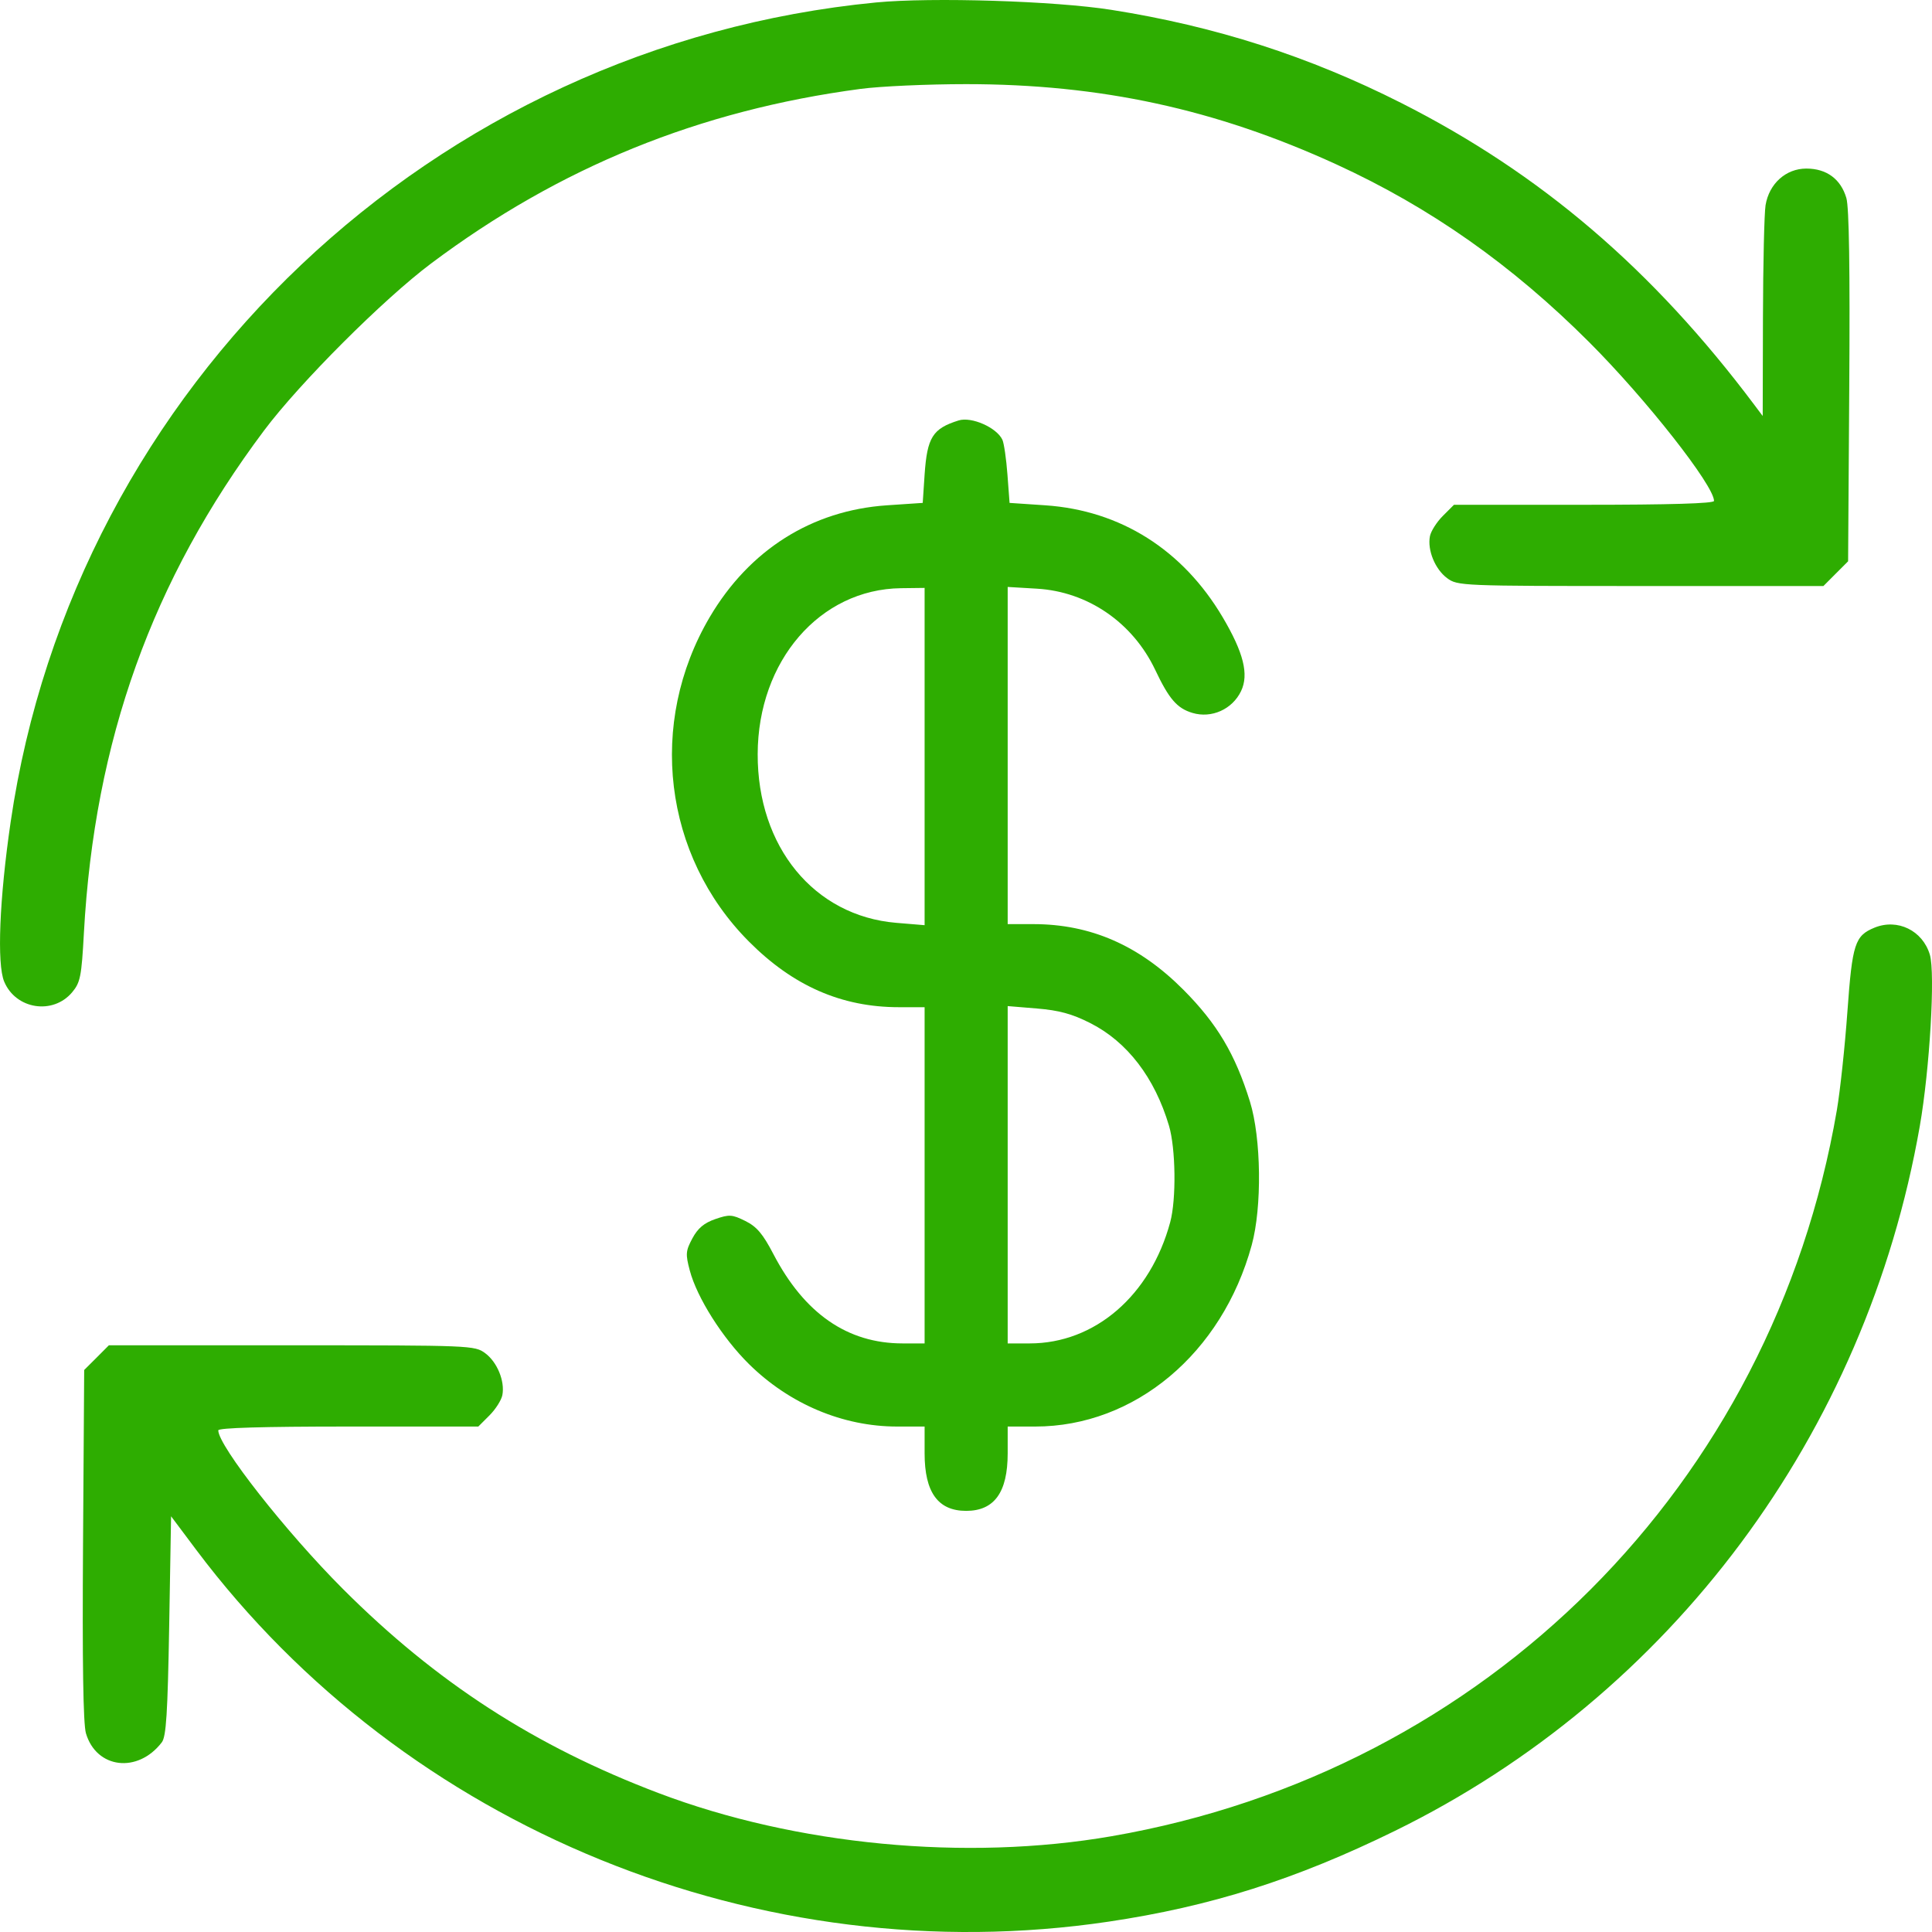 <svg width="40" height="40" viewBox="0 0 40 40" fill="none" xmlns="http://www.w3.org/2000/svg">
<path fill-rule="evenodd" clip-rule="evenodd" d="M18.137 0.051C8.979 0.938 1.541 7.982 0.22 17.021C-0.012 18.608 -0.067 19.96 0.087 20.324C0.327 20.897 1.095 21.017 1.493 20.545C1.663 20.342 1.688 20.22 1.737 19.316C1.956 15.333 3.148 12.008 5.468 8.912C6.207 7.926 7.938 6.195 8.924 5.456C11.585 3.461 14.479 2.284 17.813 1.841C18.222 1.786 19.207 1.742 20.003 1.742C22.786 1.742 25.167 2.258 27.667 3.403C29.609 4.293 31.303 5.484 32.906 7.088C34.079 8.261 35.487 10.052 35.487 10.371C35.487 10.424 34.572 10.451 32.795 10.451H30.103L29.872 10.682C29.745 10.809 29.625 10.998 29.605 11.103C29.55 11.39 29.712 11.785 29.96 11.969C30.177 12.13 30.247 12.133 33.966 12.133H37.752L38.007 11.877L38.263 11.621L38.287 8.005C38.303 5.568 38.284 4.295 38.227 4.1C38.111 3.706 37.817 3.49 37.398 3.49C36.975 3.49 36.628 3.802 36.554 4.248C36.527 4.412 36.503 5.461 36.5 6.579L36.495 8.613L36.323 8.384C34.215 5.573 31.9 3.594 29.011 2.132C27.101 1.166 25.159 0.542 23.01 0.204C21.839 0.019 19.292 -0.06 18.137 0.051ZM19.847 8.705C19.309 8.873 19.196 9.054 19.143 9.825L19.104 10.412L18.361 10.462C16.808 10.568 15.515 11.384 14.694 12.777C13.404 14.969 13.734 17.713 15.503 19.491C16.419 20.413 17.425 20.853 18.612 20.853H19.143V24.334V27.814H18.688C17.546 27.814 16.654 27.196 16.011 25.962C15.793 25.544 15.667 25.396 15.431 25.279C15.156 25.143 15.099 25.14 14.809 25.24C14.577 25.32 14.448 25.429 14.335 25.639C14.196 25.899 14.191 25.964 14.281 26.303C14.429 26.865 14.959 27.702 15.508 28.243C16.346 29.069 17.451 29.535 18.573 29.535H19.143V30.09C19.143 30.897 19.42 31.281 20.003 31.281C20.586 31.281 20.863 30.897 20.863 30.09V29.535H21.433C23.494 29.535 25.302 28.02 25.915 25.78C26.131 24.993 26.113 23.565 25.879 22.808C25.575 21.826 25.198 21.193 24.503 20.494C23.587 19.573 22.581 19.133 21.394 19.133H20.863V15.642V12.152L21.469 12.188C22.522 12.25 23.452 12.889 23.918 13.87C24.203 14.472 24.37 14.665 24.688 14.76C25.084 14.879 25.515 14.685 25.695 14.308C25.86 13.963 25.747 13.511 25.313 12.777C24.487 11.382 23.198 10.568 21.645 10.462L20.902 10.412L20.858 9.825C20.834 9.503 20.787 9.179 20.754 9.106C20.638 8.853 20.114 8.621 19.847 8.705ZM19.143 15.664V19.155L18.553 19.106C16.854 18.962 15.681 17.532 15.687 15.611C15.693 13.682 16.974 12.199 18.654 12.178L19.143 12.172V15.664ZM38.81 19.206C38.403 19.373 38.35 19.538 38.249 20.938C38.197 21.666 38.098 22.587 38.03 22.985C36.698 30.744 30.776 36.673 23.014 38.017C19.999 38.539 16.482 38.204 13.63 37.122C11.075 36.153 9.034 34.833 7.1 32.898C5.927 31.725 4.519 29.934 4.519 29.614C4.519 29.562 5.434 29.535 7.211 29.535H9.903L10.134 29.304C10.261 29.177 10.381 28.988 10.401 28.883C10.456 28.596 10.294 28.2 10.046 28.017C9.829 27.856 9.759 27.853 6.04 27.853H2.254L1.999 28.109L1.743 28.364L1.719 31.98C1.703 34.417 1.722 35.69 1.779 35.885C1.995 36.619 2.853 36.722 3.35 36.073C3.441 35.954 3.471 35.477 3.503 33.659L3.542 31.393L4.062 32.087C8.397 37.861 15.746 40.856 22.951 39.786C25.062 39.472 26.827 38.913 28.879 37.907C34.599 35.103 38.632 29.689 39.747 23.317C39.953 22.137 40.07 20.146 39.955 19.764C39.805 19.264 39.286 19.012 38.81 19.206ZM22.571 21.181C23.337 21.568 23.907 22.31 24.203 23.308C24.342 23.778 24.356 24.829 24.228 25.303C23.819 26.822 22.669 27.814 21.319 27.814H20.863V24.322V20.83L21.469 20.88C21.928 20.918 22.196 20.991 22.571 21.181Z" fill="#2EAD01"/>
</svg>
